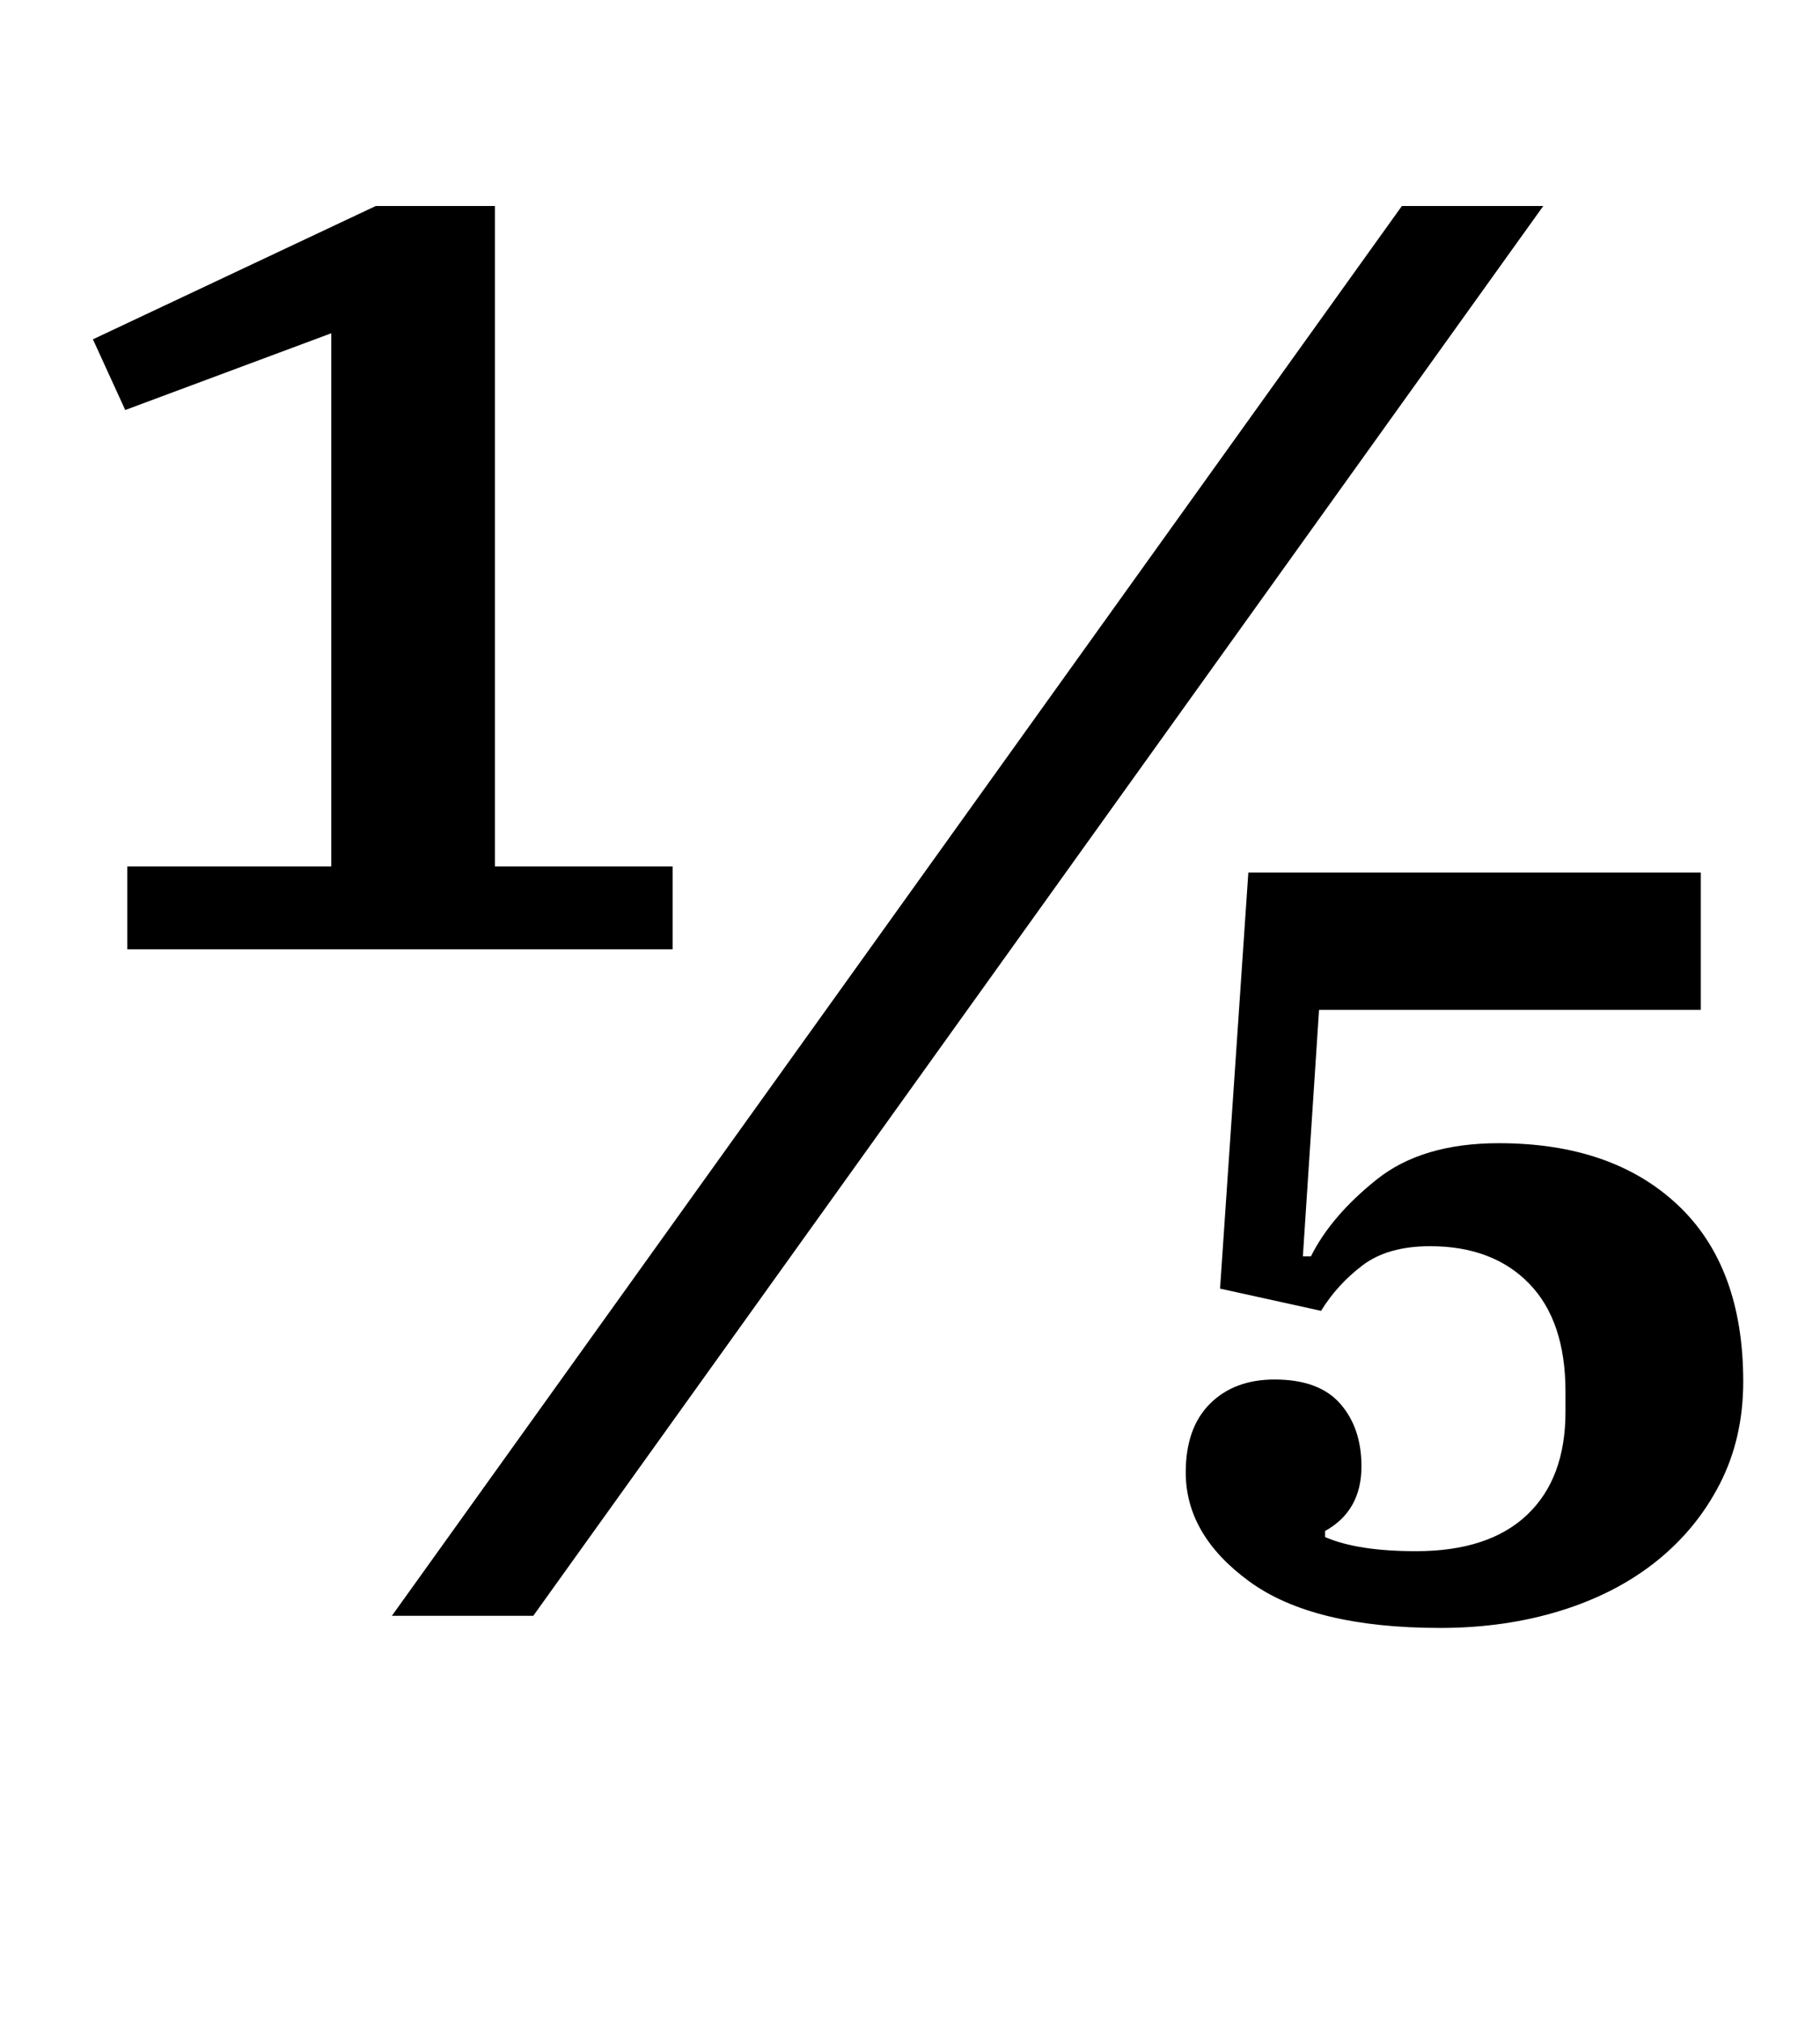 <?xml version="1.0" standalone="no"?>
<!DOCTYPE svg PUBLIC "-//W3C//DTD SVG 1.1//EN" "http://www.w3.org/Graphics/SVG/1.1/DTD/svg11.dtd" >
<svg xmlns="http://www.w3.org/2000/svg" xmlns:xlink="http://www.w3.org/1999/xlink" version="1.1" viewBox="-10 0 901 1000">
  <g transform="matrix(1 0 0 -1 0 800)">
   <path fill="currentColor"
d="M53 371h101v264l-102 -38l-16 35l140 66h59v-327h88v-41h-270v41zM684 698h70l-500 -698h-70zM703 -6q-63 0 -94.5 23t-31.5 54q0 22 12 34t32 12q22 0 32.5 -12t10.5 -31q0 -22 -18 -32v-3q16 -7 45 -7q36 0 55 18t19 51v10q0 35 -18 53.5t-49 18.5q-21 0 -33.5 -9.5
t-20.5 -22.5l-50 11l14 206h224v-68h-189l-8 -122h4q10 20 32.5 38t60.5 18q56 0 88.5 -30.5t32.5 -87.5q0 -28 -11.5 -50.5t-31.5 -38.5t-47.5 -24.5t-59.5 -8.5z" />
  </g>

</svg>

